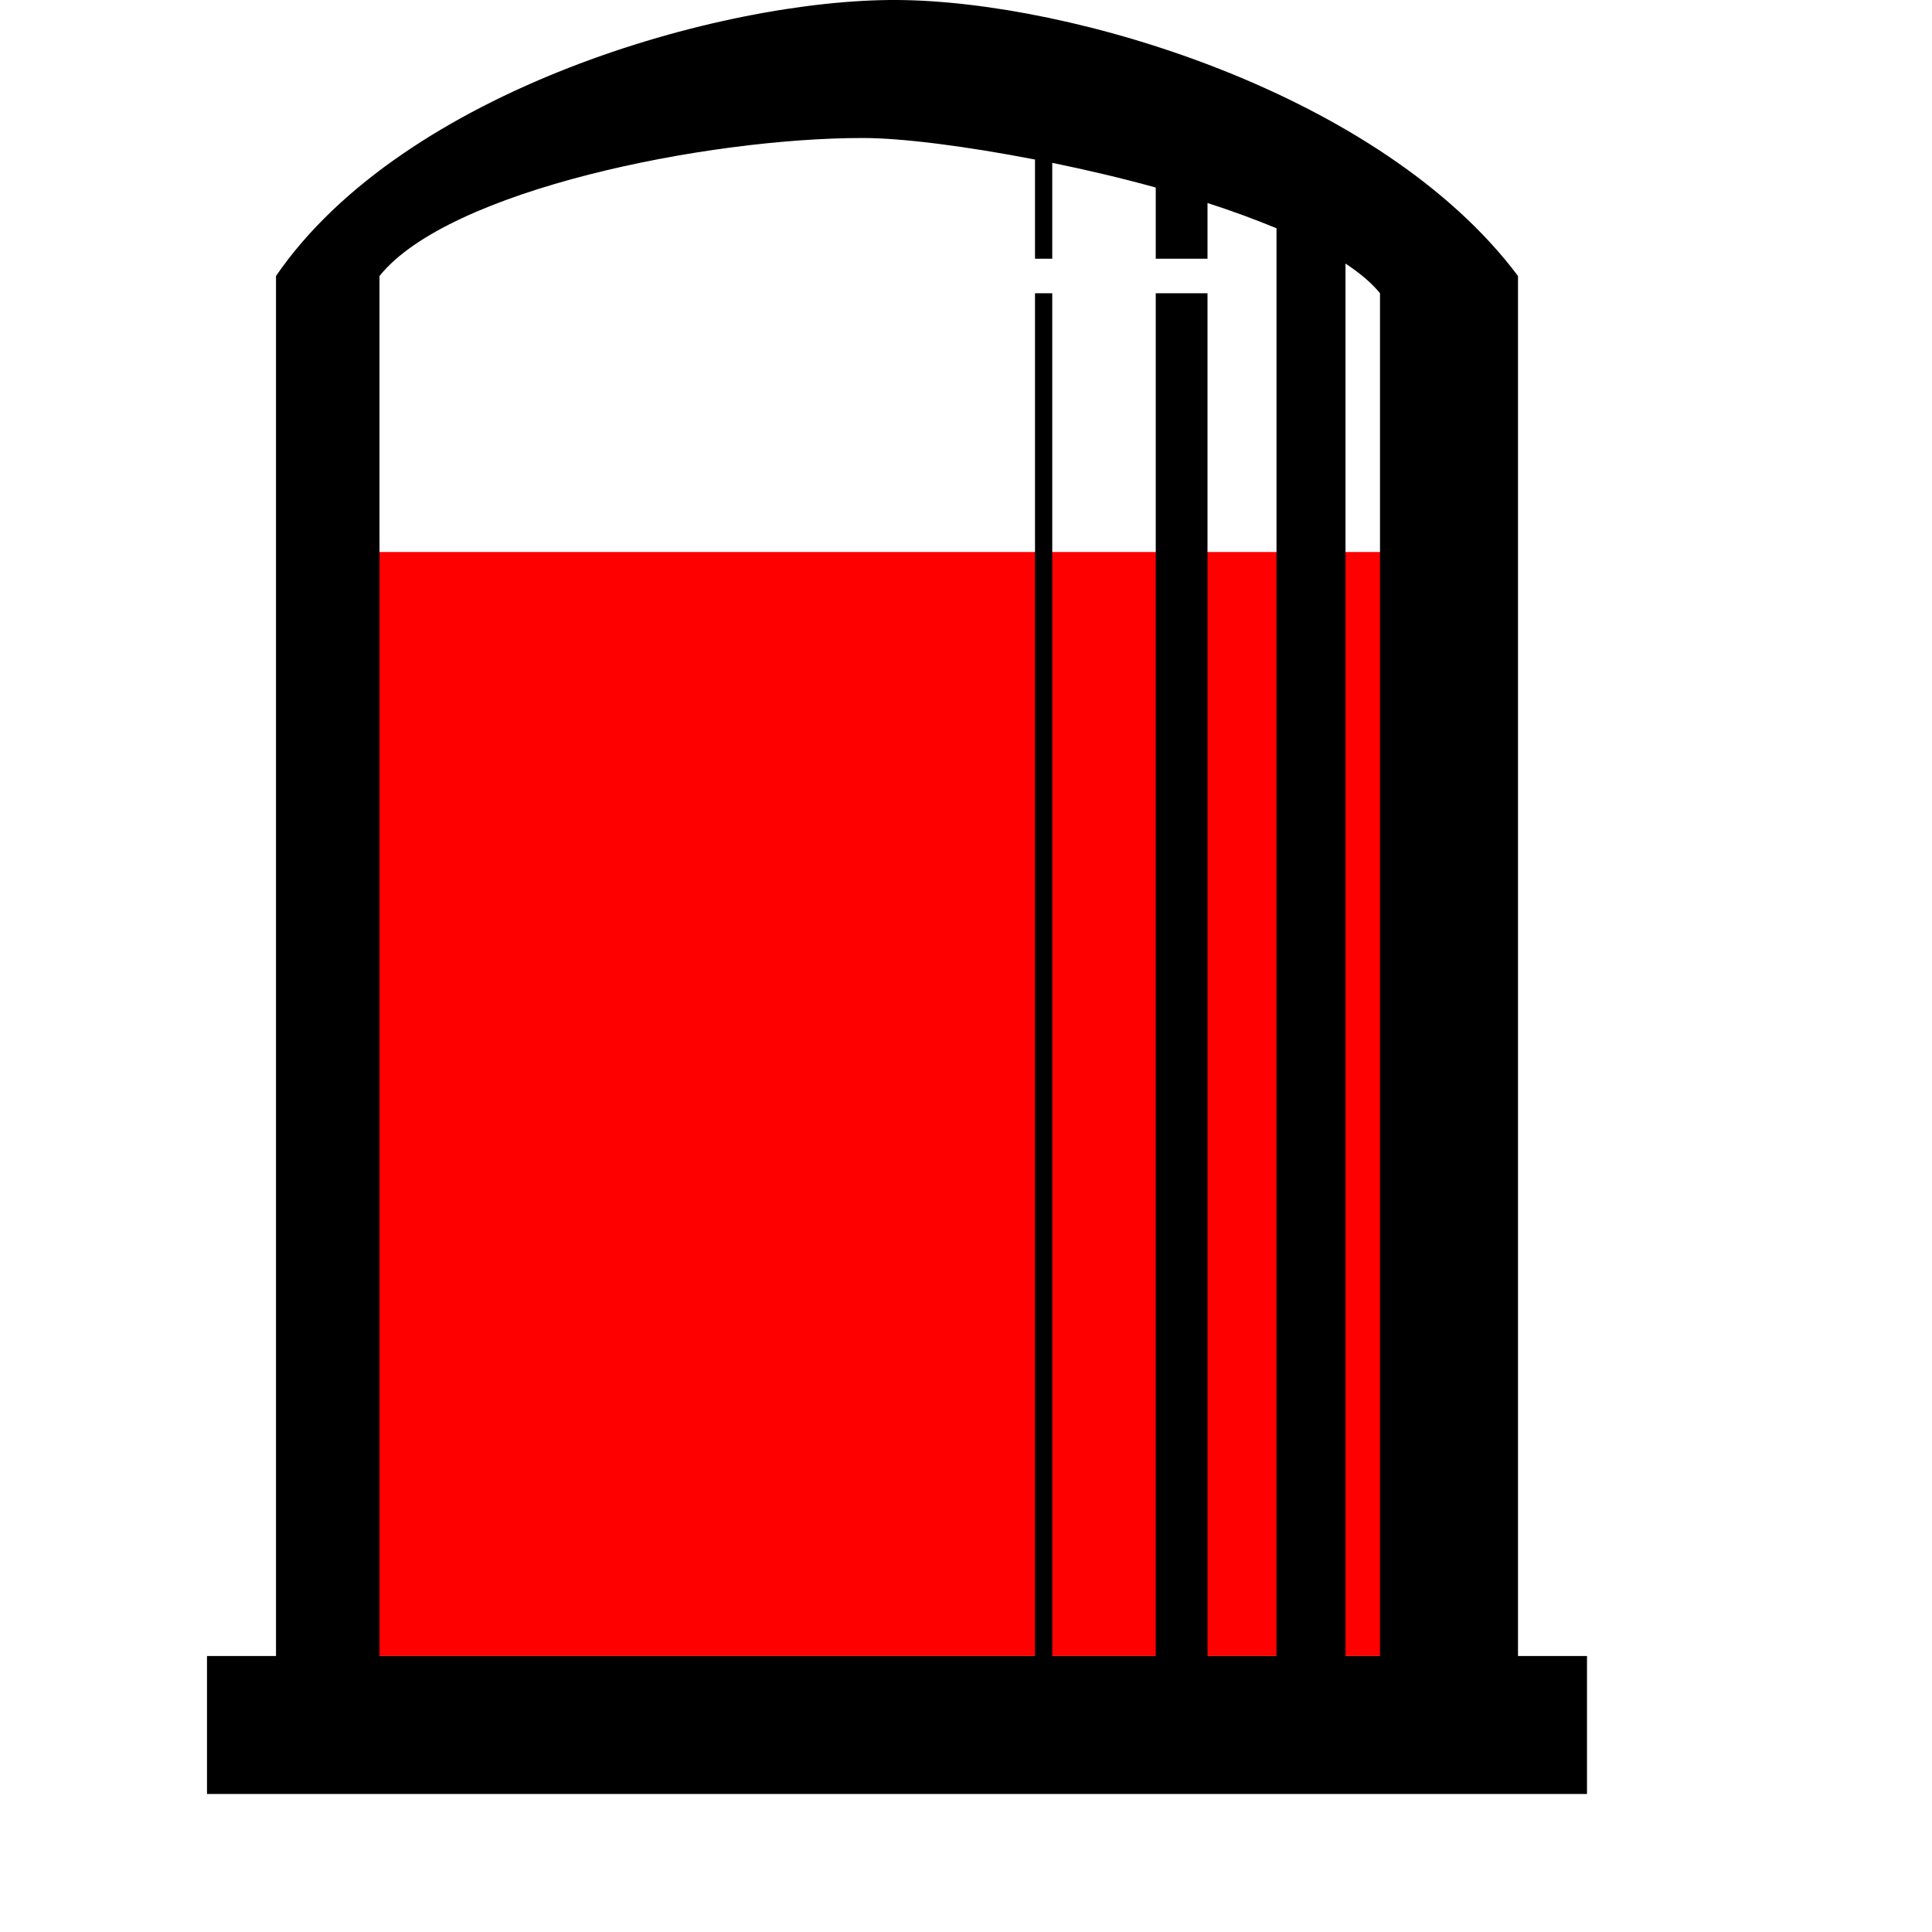 <?xml version="1.0" encoding="UTF-8" standalone="no"?>
<svg
   version="1.1"
   width="14"
   height="14"
   viewBox="0 0 14 14"
   id="svg4"
   xmlns="http://www.w3.org/2000/svg"
   xmlns:svg="http://www.w3.org/2000/svg">
  <defs
     id="defs1" />
  <rect
     width="14"
     height="14"
     x="0"
     y="0"
     id="canvas"
     style="fill:none;stroke:none;visibility:hidden" />
  <rect
     style="fill:#ff0000"
     id="rect1"
     width="7.931"
     height="8"
     x="2.569"
     y="4" />
  <path
     id="path1-36-5-1-9-37"
     style="fill:#000000"
     d="M 6.5 0 C 5.228 -0.007 2.923 0.653 2 2 L 2 12 L 1.5 12 L 1.5 13 L 11.5 13 L 11.5 12 L 11 12 L 11 2 C 10.011 0.679 7.772 0.007 6.5 0 z M 6.25 1 C 6.541 1 7.002 1.06 7.5 1.156 L 7.5 1.875 L 7.625 1.875 L 7.625 1.18 C 7.873 1.231 8.126 1.29 8.375 1.359 L 8.375 1.875 L 8.75 1.875 L 8.75 1.471 C 8.927 1.528 9.095 1.59 9.25 1.654 L 9.25 12 L 8.75 12 L 8.75 2.125 L 8.375 2.125 L 8.375 12 L 7.625 12 L 7.625 2.125 L 7.5 2.125 L 7.5 12 L 2.75 12 L 2.75 2 C 3.25 1.375 5.125 1 6.25 1 z M 9.75 1.91 C 9.855 1.979 9.941 2.052 10 2.125 L 10 6.938 L 10 12 L 9.75 12 L 9.75 1.91 z " />
</svg>
